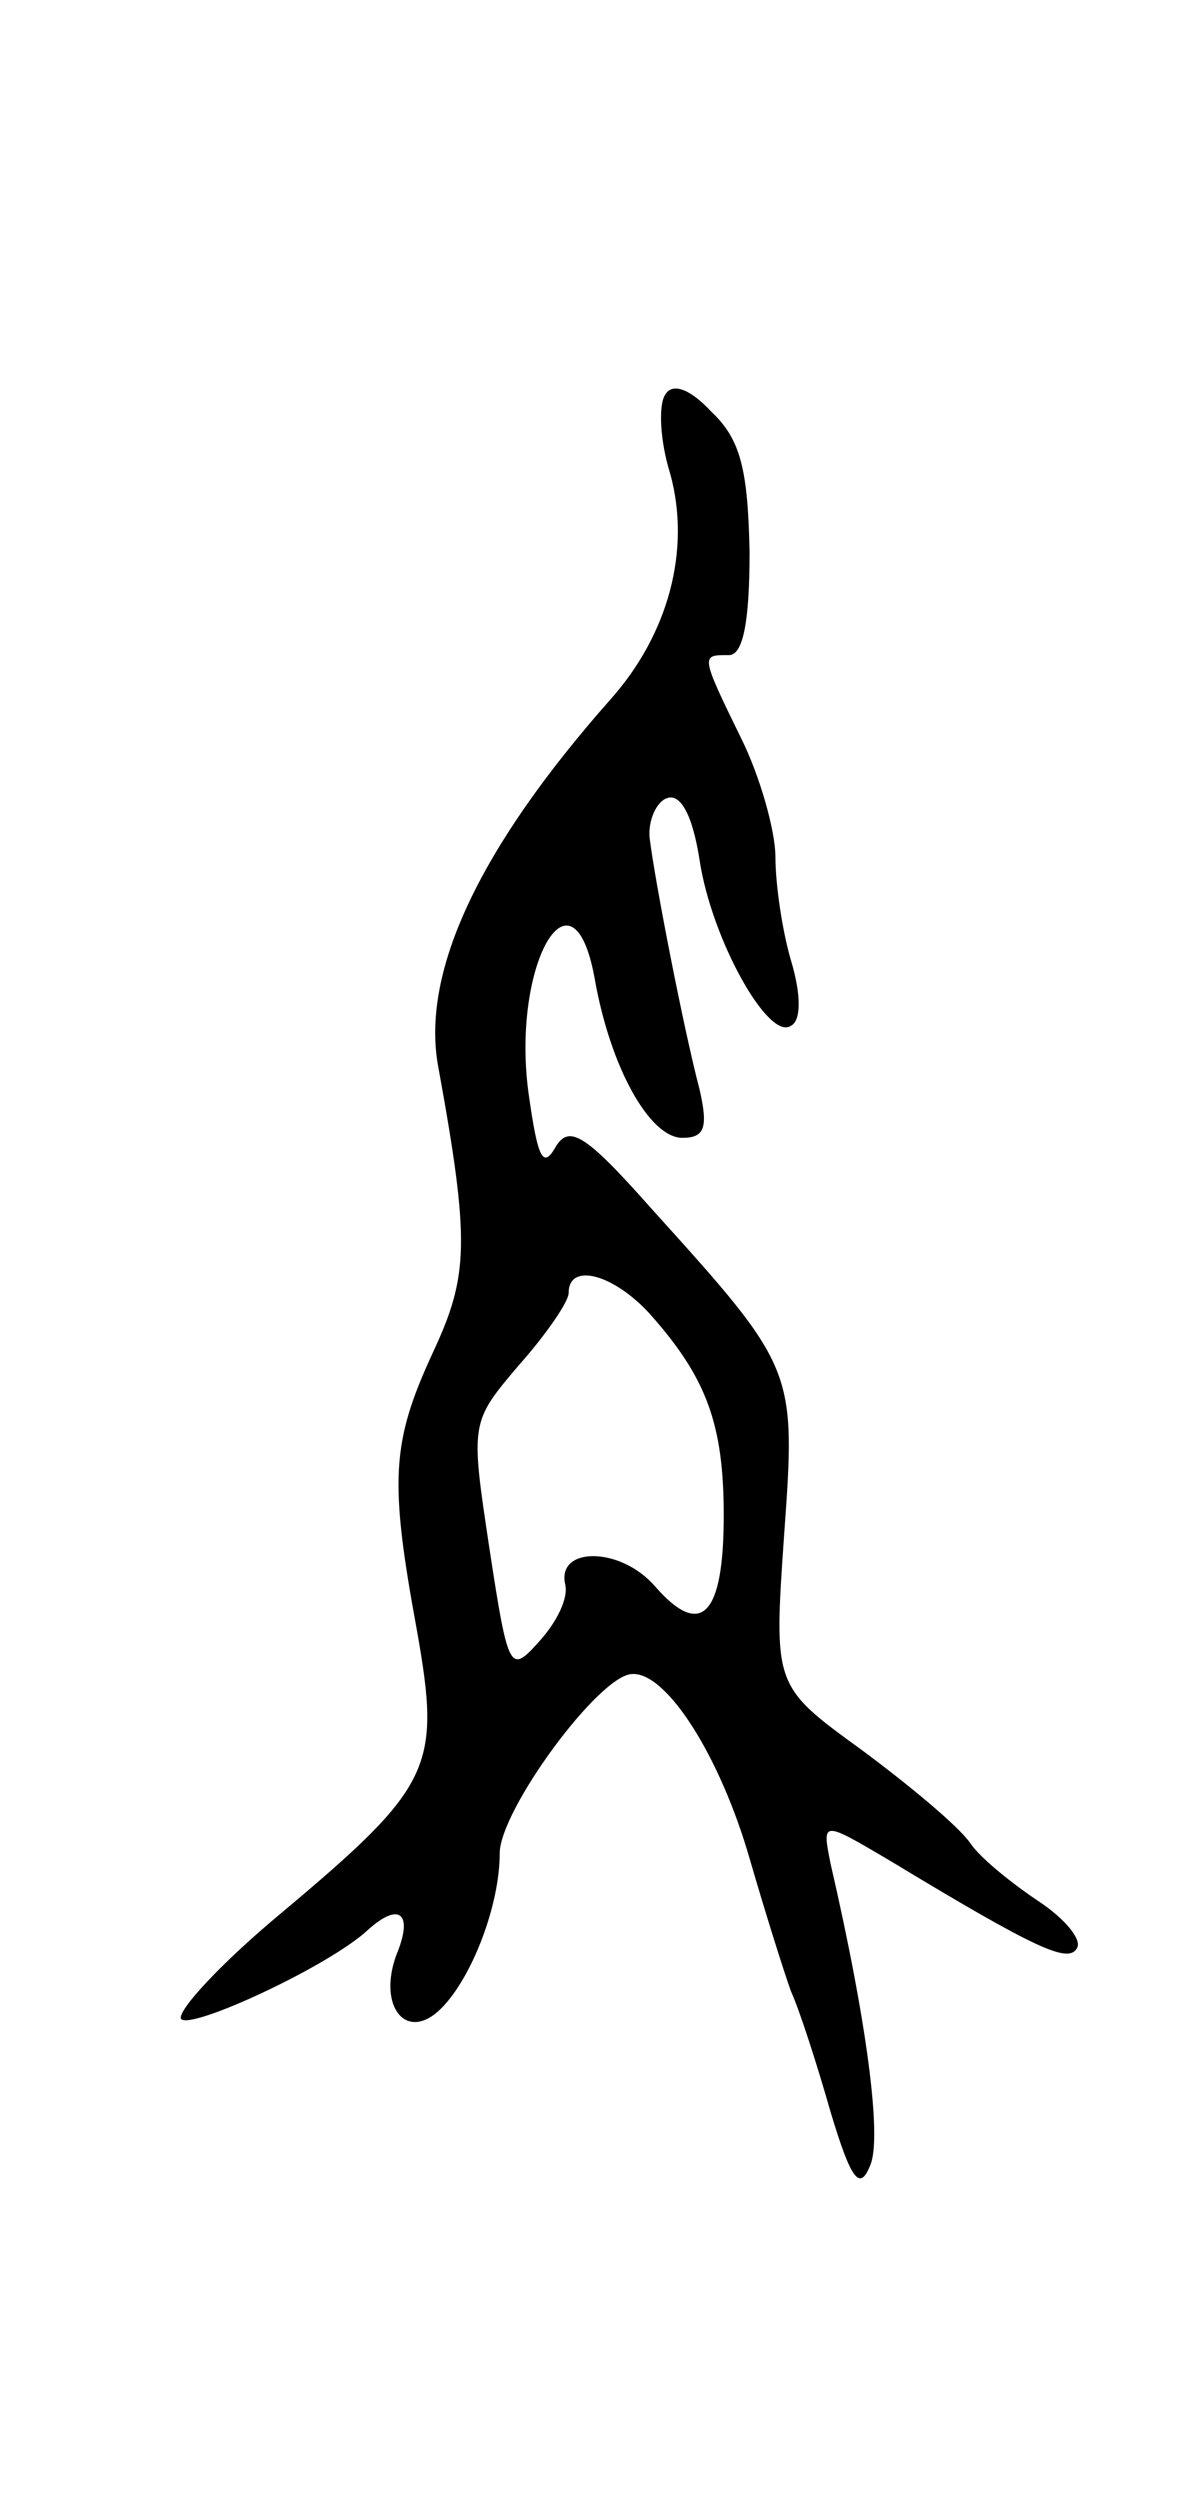 <svg version="1.0" xmlns="http://www.w3.org/2000/svg"
 width="69pt" height="145pt" viewBox="0 0 69 145"
 preserveAspectRatio="xMidYMid meet">
<g transform="translate(0,145) scale(0.1,-0.1)"
fill="#000000" stroke="none">
<path d="M386 1221 c-4 -6 -3 -27 3 -46 12 -44 -1 -93 -35 -131 -76 -86 -109
-157 -100 -211 19 -104 18 -123 -3 -168 -24 -52 -25 -74 -9 -161 14 -79 9 -90
-78 -163 -35 -29 -61 -57 -59 -62 5 -7 87 31 109 52 18 16 26 9 16 -15 -11
-30 6 -51 26 -31 18 18 34 60 34 90 0 25 58 104 77 104 20 1 51 -48 68 -107 9
-31 20 -66 24 -77 5 -11 15 -42 23 -70 12 -40 17 -46 23 -31 7 16 -2 84 -23
175 -5 25 -5 25 34 2 86 -52 104 -60 109 -51 3 5 -7 17 -22 27 -15 10 -34 25
-40 34 -7 10 -36 34 -63 54 -51 37 -51 37 -45 124 7 97 7 97 -77 190 -39 44
-48 49 -56 35 -7 -12 -10 -5 -15 30 -11 75 25 139 38 69 9 -52 32 -93 51 -93
13 0 15 6 10 28 -9 34 -26 121 -29 146 -1 10 4 21 10 23 8 3 15 -10 19 -36 7
-46 40 -105 53 -96 6 3 6 18 0 38 -5 17 -9 44 -9 60 0 15 -9 47 -20 69 -24 49
-23 48 -7 48 8 0 12 18 12 60 -1 47 -5 65 -22 81 -13 14 -23 17 -27 10z m-9
-533 c33 -37 43 -64 43 -117 0 -58 -13 -72 -40 -41 -20 23 -57 23 -52 1 2 -8
-5 -22 -15 -33 -17 -19 -18 -18 -29 54 -11 73 -11 73 17 106 16 18 29 37 29
42 0 18 26 11 47 -12z"/>
</g>
</svg>
